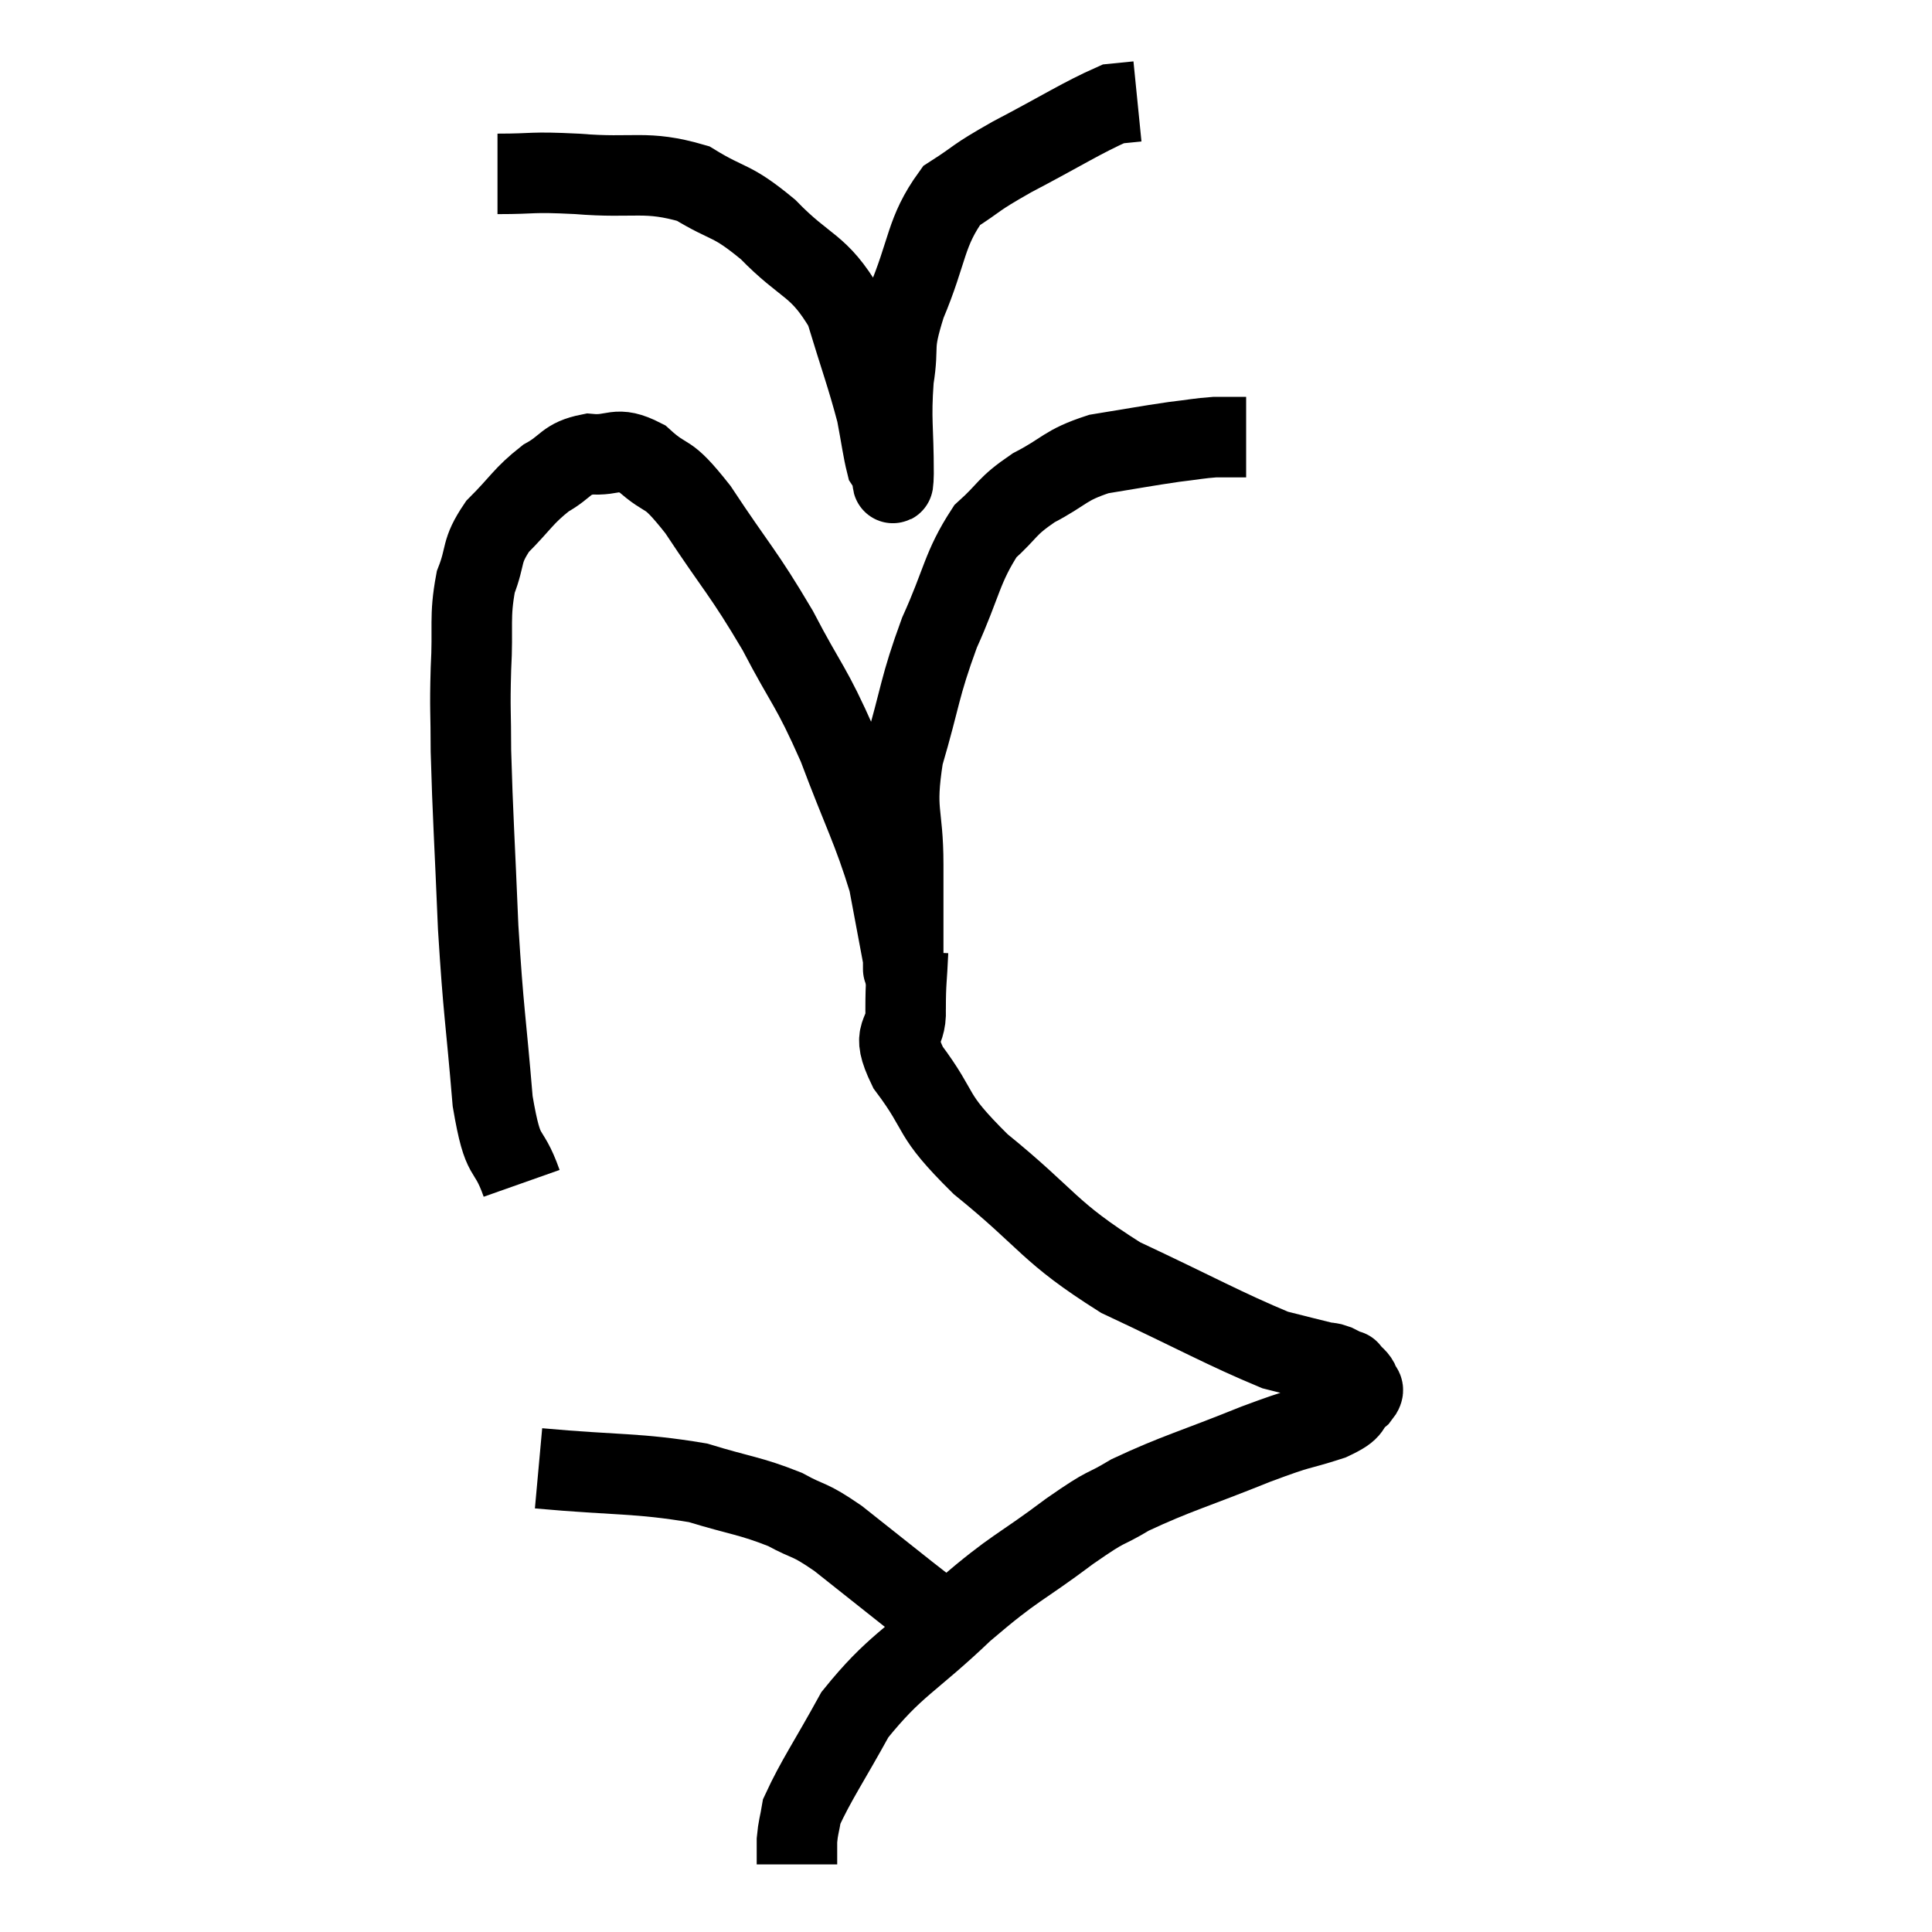 <svg width="48" height="48" viewBox="0 0 48 48" xmlns="http://www.w3.org/2000/svg"><path d="M 12.96 29.4 C 12.6 28.38, 12.51 28.95, 12.24 27.36 C 12.06 25.2, 12.015 25.215, 11.88 23.04 C 11.79 20.85, 11.745 20.265, 11.7 18.66 C 11.7 17.64, 11.67 17.67, 11.7 16.62 C 11.76 15.54, 11.655 15.345, 11.82 14.46 C 12.09 13.77, 11.925 13.725, 12.36 13.08 C 12.96 12.48, 12.99 12.33, 13.56 11.88 C 14.1 11.58, 14.04 11.4, 14.64 11.28 C 15.3 11.34, 15.285 11.055, 15.96 11.4 C 16.65 12.03, 16.5 11.595, 17.34 12.66 C 18.33 14.16, 18.45 14.19, 19.32 15.66 C 20.07 17.1, 20.13 16.98, 20.82 18.54 C 21.45 20.22, 21.675 20.58, 22.08 21.9 C 22.26 22.86, 22.35 23.34, 22.44 23.82 C 22.44 23.82, 22.44 24.405, 22.44 23.82 C 22.44 22.65, 22.44 22.74, 22.44 21.48 C 22.44 20.13, 22.215 20.22, 22.44 18.78 C 22.89 17.25, 22.83 17.115, 23.34 15.72 C 23.91 14.46, 23.895 14.1, 24.48 13.2 C 25.08 12.66, 24.975 12.6, 25.68 12.12 C 26.49 11.7, 26.43 11.565, 27.3 11.28 C 28.23 11.13, 28.44 11.085, 29.16 10.98 C 29.67 10.92, 29.775 10.89, 30.18 10.86 C 30.48 10.86, 30.585 10.86, 30.78 10.86 L 30.96 10.86" fill="none" stroke="black" stroke-width="2"></path><path d="M 12.36 4.32 C 13.35 4.32, 13.125 4.26, 14.34 4.32 C 15.78 4.44, 16.035 4.215, 17.22 4.56 C 18.15 5.13, 18.135 4.92, 19.08 5.7 C 20.04 6.69, 20.325 6.54, 21 7.68 C 21.39 8.97, 21.525 9.3, 21.78 10.26 C 21.9 10.89, 21.93 11.16, 22.02 11.52 C 22.08 11.61, 22.095 11.64, 22.14 11.7 C 22.17 11.73, 22.185 12.33, 22.2 11.76 C 22.2 10.59, 22.125 10.47, 22.2 9.42 C 22.35 8.49, 22.14 8.7, 22.5 7.56 C 23.07 6.21, 22.98 5.775, 23.64 4.86 C 24.39 4.38, 24.135 4.47, 25.14 3.9 C 26.4 3.24, 26.88 2.925, 27.66 2.58 C 27.96 2.55, 28.11 2.535, 28.26 2.52 L 28.26 2.52" fill="none" stroke="black" stroke-width="2"></path><path d="M 22.56 23.64 C 22.53 24.36, 22.5 24.36, 22.5 25.08 C 22.53 25.8, 22.095 25.56, 22.56 26.52 C 23.46 27.72, 23.04 27.615, 24.36 28.92 C 26.1 30.33, 26.01 30.585, 27.84 31.74 C 29.76 32.64, 30.42 33.015, 31.68 33.54 C 32.28 33.69, 32.505 33.75, 32.88 33.84 C 33.03 33.87, 33.015 33.84, 33.18 33.9 C 33.36 33.99, 33.45 34.035, 33.54 34.08 C 33.54 34.08, 33.48 34.005, 33.54 34.08 C 33.66 34.23, 33.72 34.23, 33.78 34.38 C 33.78 34.53, 33.96 34.455, 33.78 34.68 C 33.42 34.98, 33.705 34.98, 33.06 35.28 C 32.13 35.58, 32.445 35.415, 31.2 35.88 C 29.64 36.51, 29.235 36.6, 28.08 37.14 C 27.33 37.59, 27.615 37.32, 26.58 38.04 C 25.26 39.03, 25.275 38.88, 23.94 40.02 C 22.59 41.31, 22.245 41.355, 21.24 42.6 C 20.58 43.8, 20.28 44.22, 19.92 45 C 19.86 45.36, 19.83 45.39, 19.8 45.72 C 19.8 46.02, 19.8 46.17, 19.8 46.32 L 19.8 46.32" fill="none" stroke="black" stroke-width="2"></path><path d="M 13.38 36.48 C 15.36 36.66, 15.81 36.585, 17.34 36.84 C 18.42 37.17, 18.63 37.155, 19.5 37.5 C 20.16 37.86, 20.055 37.695, 20.82 38.22 C 21.69 38.91, 21.915 39.09, 22.56 39.6 C 22.98 39.93, 23.145 40.05, 23.4 40.26 C 23.49 40.35, 23.535 40.395, 23.58 40.44 L 23.58 40.44" fill="none" stroke="black" stroke-width="2"></path></svg>
